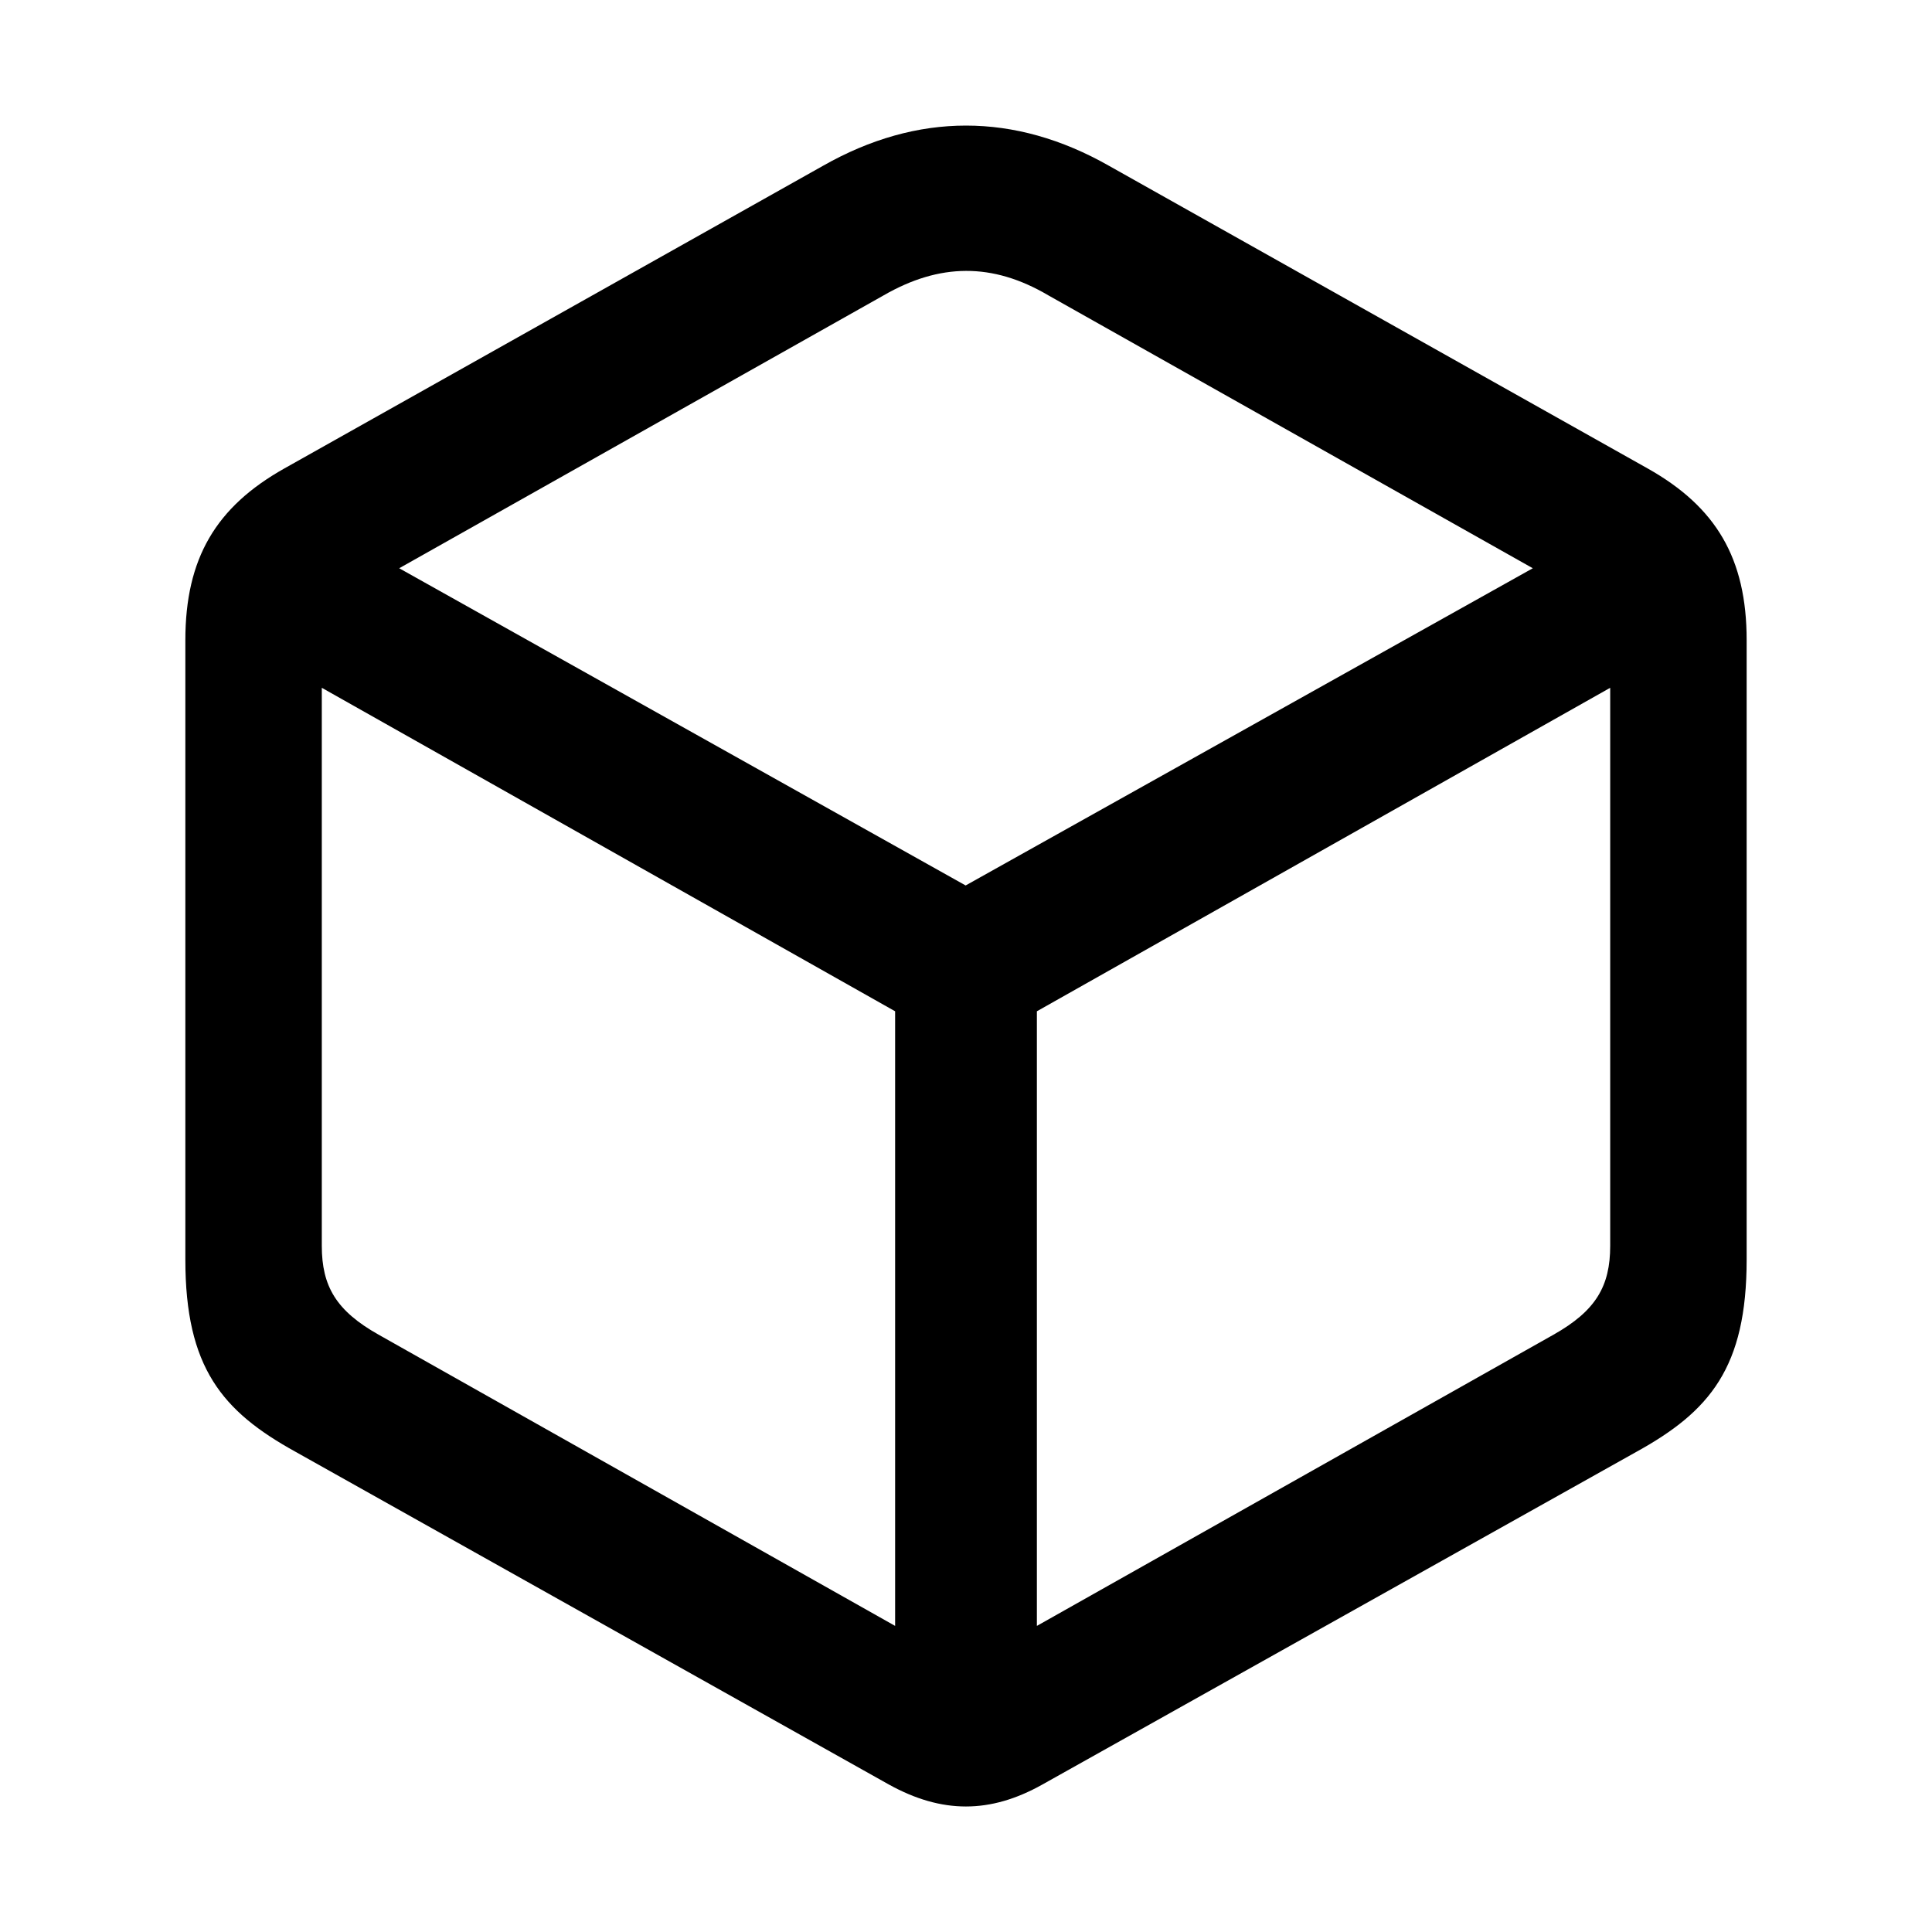 <svg xmlns="http://www.w3.org/2000/svg" width="16" height="16" fill="none" viewBox="0 0 16 16"><path fill="currentColor" d="M2.449 12.024L7.362 14.779C7.8 15.021 8.2 15.021 8.632 14.779L13.551 12.024C14.16 11.688 14.465 11.326 14.465 10.431V5.302C14.465 4.623 14.211 4.198 13.646 3.88L9.184 1.373C8.403 0.929 7.597 0.929 6.816 1.373L2.354 3.88C1.789 4.198 1.535 4.623 1.535 5.302V10.431C1.535 11.326 1.84 11.688 2.449 12.024ZM7.997 7.333L3.306 4.706L7.318 2.446C7.781 2.179 8.219 2.173 8.682 2.446L12.694 4.706L7.997 7.333ZM3.135 11.053C2.785 10.856 2.665 10.653 2.665 10.317V5.696L7.413 8.375V13.465L3.135 11.053ZM12.866 11.053L8.587 13.465V8.375L13.335 5.696V10.317C13.335 10.653 13.215 10.856 12.866 11.053Z"/></svg>